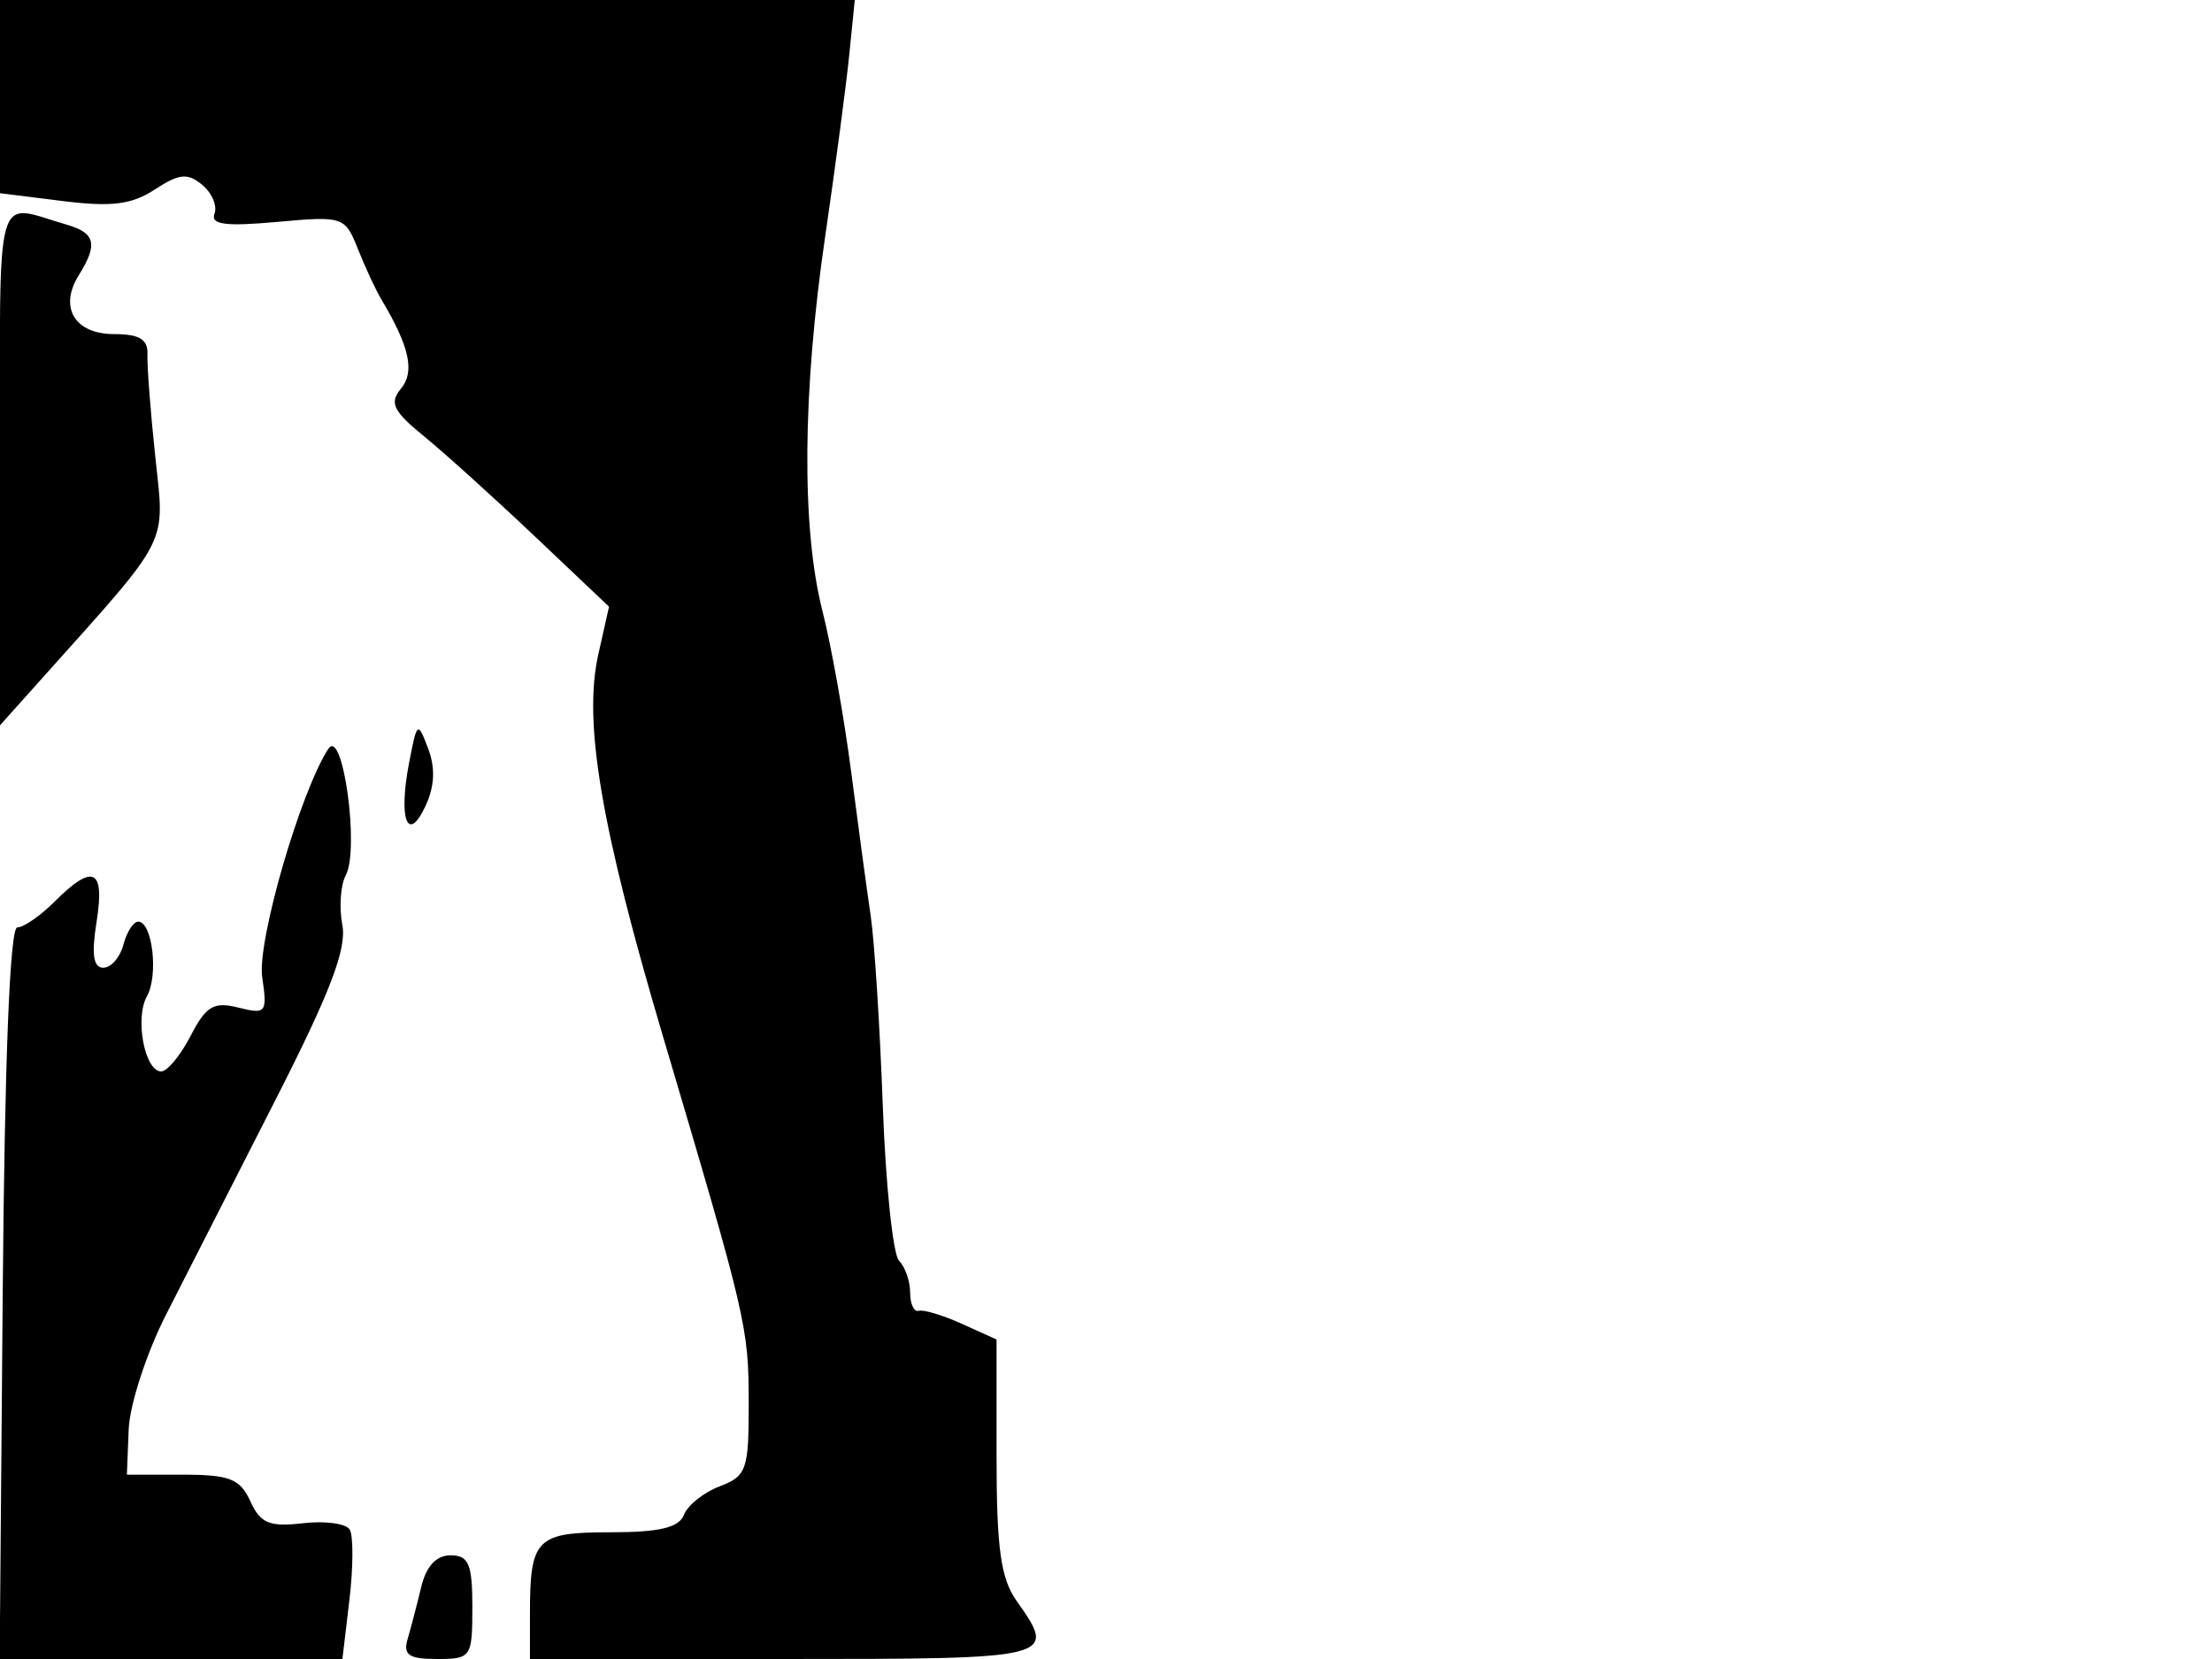 <svg xmlns="http://www.w3.org/2000/svg" width="192" height="144" viewBox="0 0 192 144" version="1.1">
	<path d="M -0 8.385 L -0 16.770 5.437 17.449 C 9.689 17.980, 11.434 17.761, 13.442 16.446 C 15.551 15.064, 16.285 14.992, 17.551 16.042 C 18.398 16.745, 18.877 17.878, 18.616 18.559 C 18.257 19.493, 19.589 19.666, 24.030 19.264 C 29.789 18.741, 29.945 18.793, 31.067 21.615 C 31.697 23.202, 32.617 25.175, 33.109 26 C 35.548 30.084, 36.025 32.264, 34.804 33.736 C 33.778 34.972, 34.119 35.679, 36.798 37.864 C 38.576 39.314, 42.918 43.236, 46.447 46.580 L 52.864 52.660 51.932 56.806 C 50.613 62.679, 52.155 71.778, 57.559 90 C 64.815 114.472, 64.976 115.158, 64.988 121.775 C 64.999 127.570, 64.807 128.123, 62.474 129.010 C 61.085 129.538, 59.687 130.652, 59.367 131.485 C 58.941 132.597, 57.246 133, 53 133 C 46.533 133, 46 133.539, 46 140.082 L 46 144 68 144 C 91.637 144, 91.783 143.964, 88.250 138.973 C 86.862 137.011, 86.500 134.410, 86.500 126.383 L 86.500 116.267 83.500 114.910 C 81.850 114.164, 80.162 113.654, 79.750 113.777 C 79.338 113.900, 79 113.190, 79 112.200 C 79 111.210, 78.568 109.968, 78.041 109.441 C 77.513 108.913, 76.876 102.861, 76.626 95.991 C 76.375 89.121, 75.903 81.700, 75.577 79.500 C 75.251 77.300, 74.488 71.675, 73.882 67 C 73.276 62.325, 72.155 56.043, 71.390 53.040 C 69.557 45.841, 69.644 34.047, 71.628 20.500 C 72.514 14.450, 73.453 7.362, 73.716 4.750 L 74.193 0 37.097 0 L 0 0 -0 8.385 M 0 40.410 L 0 62.955 3.785 58.728 C 14.884 46.329, 14.310 47.462, 13.473 39.586 C 13.059 35.689, 12.756 31.712, 12.798 30.750 C 12.855 29.459, 12.097 29, 9.906 29 C 6.481 29, 5.093 26.682, 6.842 23.881 C 8.523 21.189, 8.282 20.216, 5.750 19.488 C -0.561 17.674, -0 15.633, 0 40.410 M 35.512 66.196 C 34.567 71.089, 35.378 73.265, 36.923 69.983 C 37.723 68.284, 37.803 66.660, 37.167 64.983 C 36.255 62.576, 36.204 62.613, 35.512 66.196 M 28.497 65 C 26.064 68.747, 22.306 81.722, 22.759 84.811 C 23.214 87.914, 23.099 88.063, 20.693 87.459 C 18.555 86.922, 17.887 87.317, 16.547 89.910 C 15.668 91.609, 14.519 93, 13.993 93 C 12.562 93, 11.685 88.386, 12.753 86.477 C 13.772 84.655, 13.231 80, 12 80 C 11.578 80, 10.998 80.900, 10.710 82 C 10.423 83.100, 9.638 84, 8.966 84 C 8.101 84, 7.931 82.833, 8.384 80 C 9.118 75.409, 8.088 74.912, 4.750 78.250 C 3.512 79.487, 2.050 80.500, 1.500 80.500 C 0.860 80.500, 0.405 91.926, 0.236 112.250 L -0.028 144 14.847 144 L 29.721 144 30.331 138.856 C 30.666 136.027, 30.675 133.284, 30.352 132.760 C 30.028 132.237, 28.194 131.992, 26.275 132.216 C 23.388 132.553, 22.604 132.224, 21.732 130.312 C 20.843 128.360, 19.926 128, 15.847 128 L 11.014 128 11.168 124.091 C 11.252 121.941, 12.711 117.452, 14.410 114.116 C 16.110 110.780, 20.367 102.424, 23.871 95.548 C 28.662 86.148, 30.111 82.361, 29.714 80.284 C 29.423 78.764, 29.557 76.828, 30.010 75.980 C 31.224 73.714, 29.755 63.062, 28.497 65 M 36.561 137.750 C 36.200 139.262, 35.671 141.287, 35.385 142.250 C 34.969 143.649, 35.480 144, 37.933 144 C 40.901 144, 41 143.855, 41 139.500 C 41 135.753, 40.684 135, 39.108 135 C 37.871 135, 36.990 135.950, 36.561 137.750" stroke="none" fill="black" fill-rule="evenodd"/>
</svg>